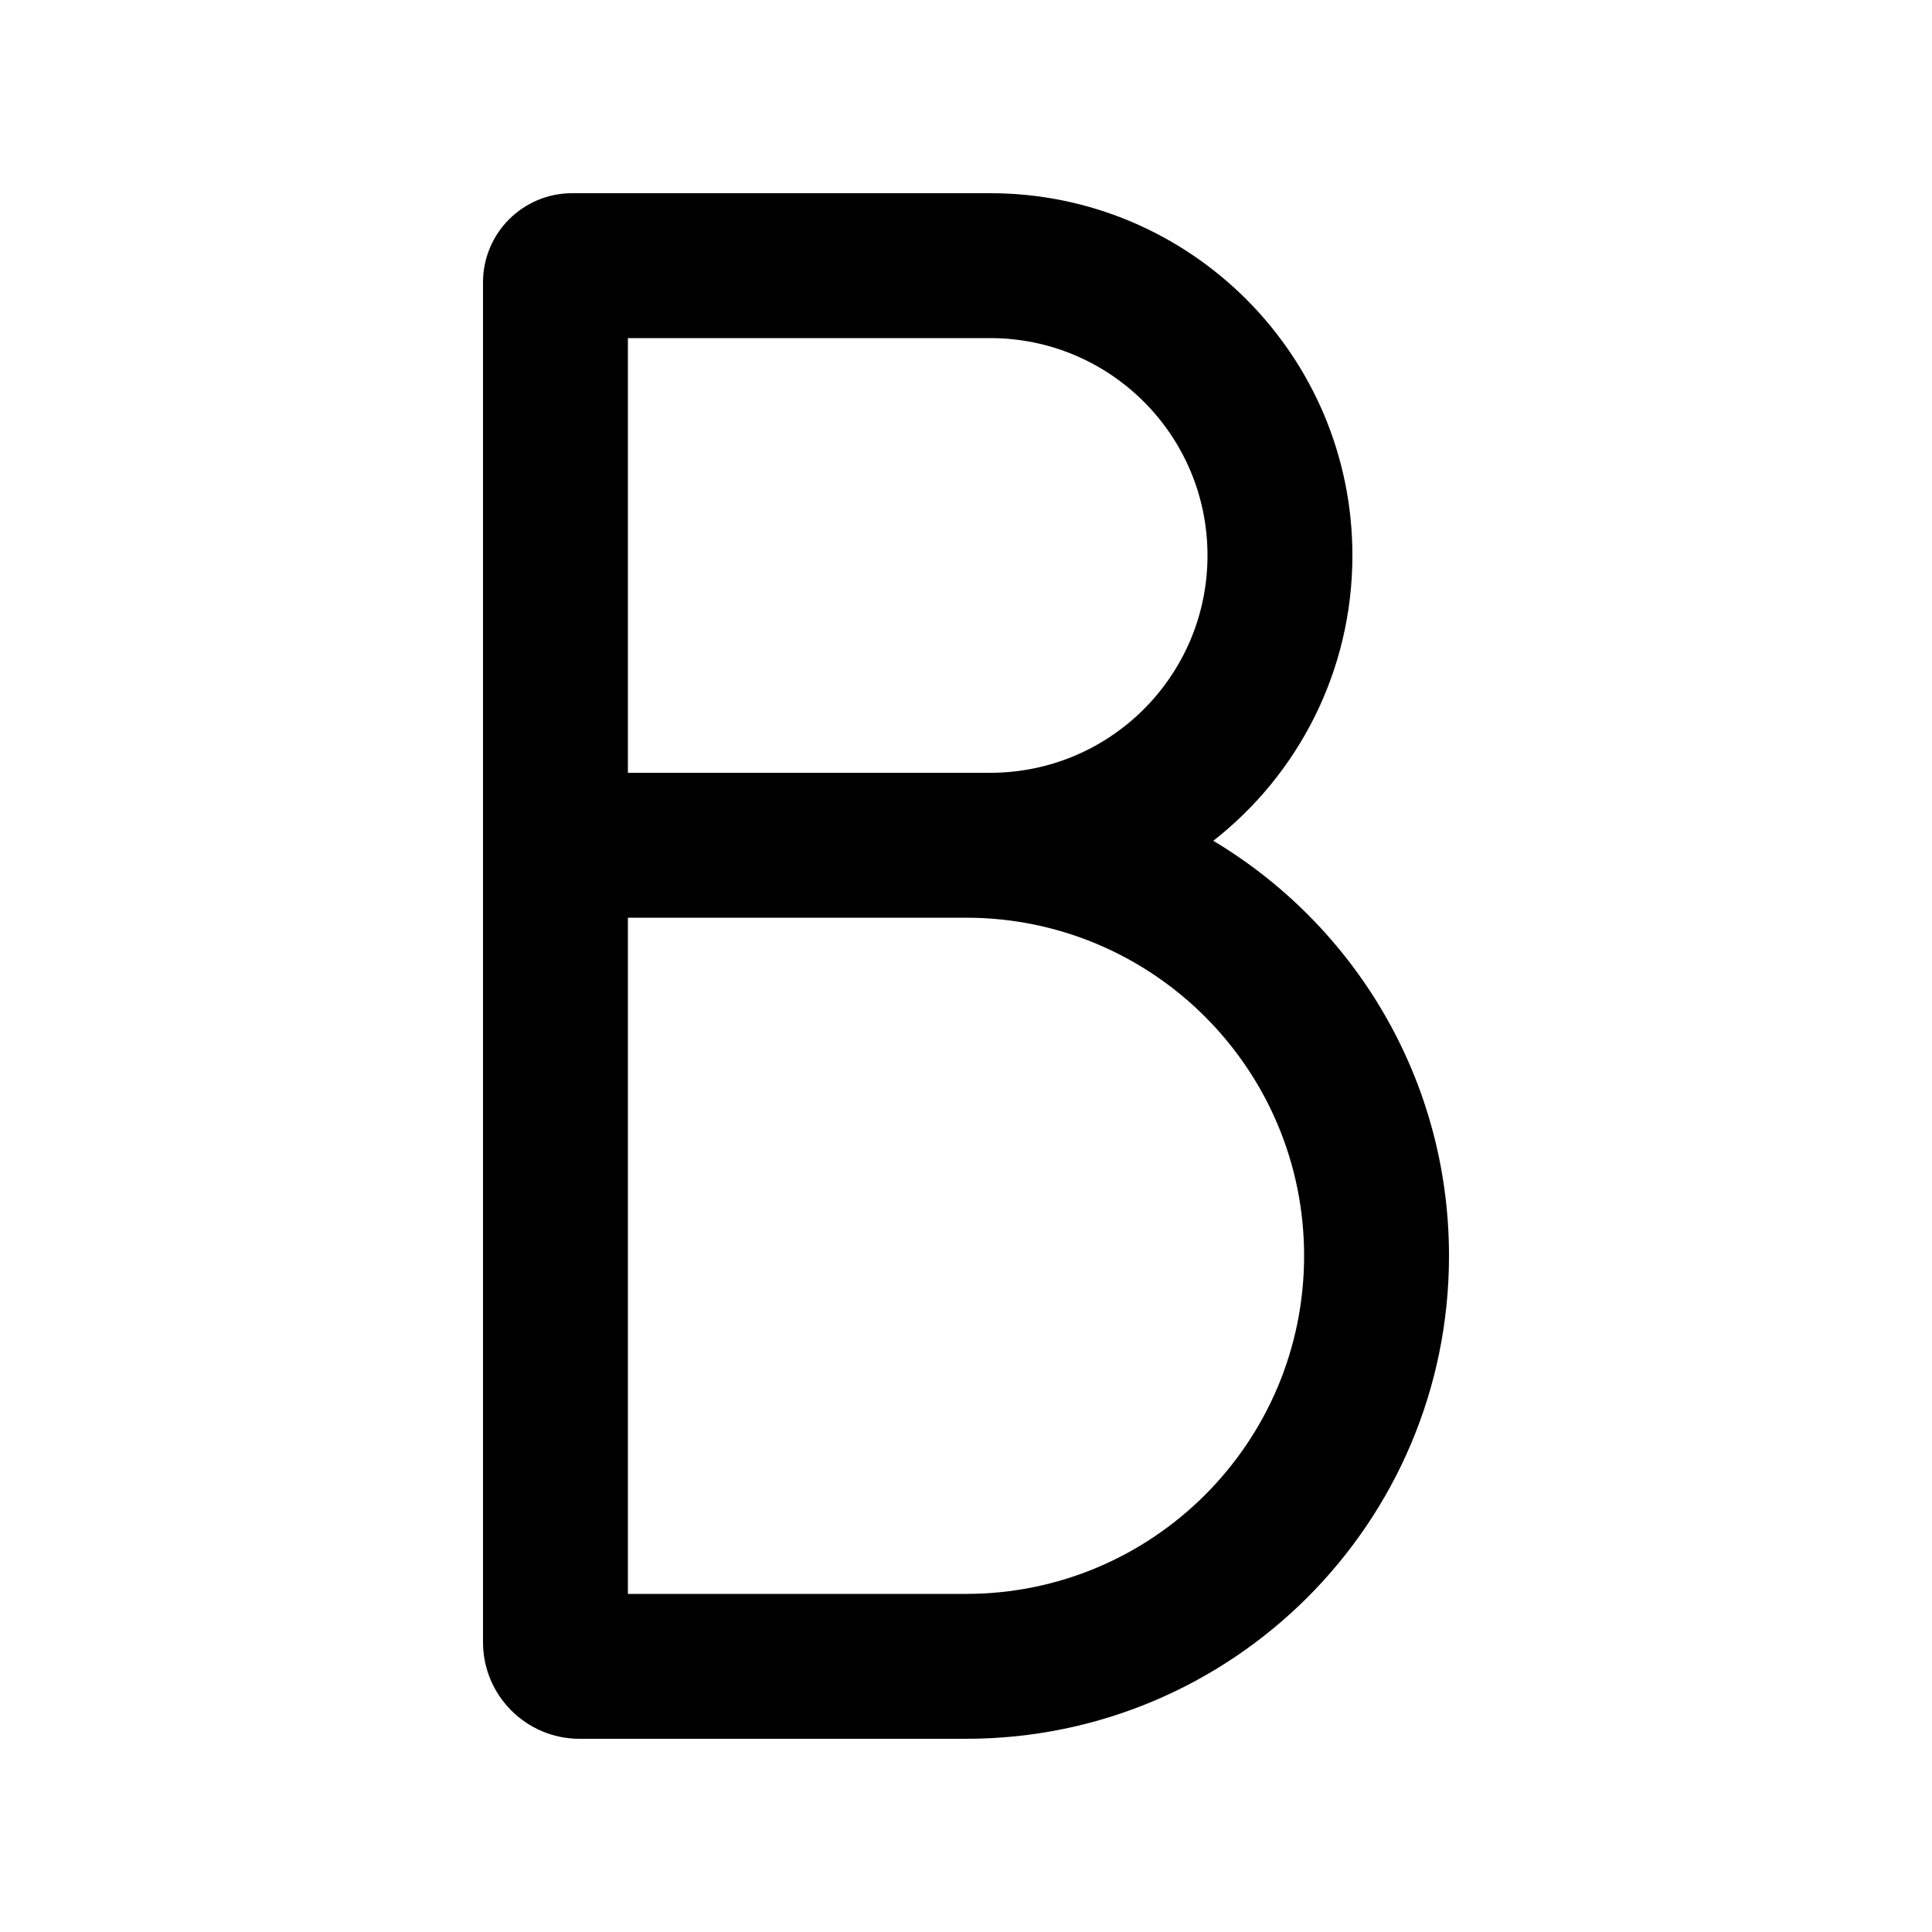 <svg viewBox="0 0 20 20" xmlns="http://www.w3.org/2000/svg"><path d="m5 2.923c0-.51.413-.923.923-.923h4.327c2.071 0 3.75 1.679 3.75 3.75 0 1.2-.563 2.268-1.44 2.954 1.461.873 2.44 2.47 2.44 4.296 0 2.761-2.239 5-5 5h-4c-.552 0-1-.448-1-1zm1.5 5.077v-4.5h3.75c1.243 0 2.25 1.007 2.25 2.25s-1.007 2.25-2.25 2.25zm3.5 1.5h-3.5v7h3.5c1.933 0 3.5-1.567 3.5-3.5s-1.567-3.5-3.5-3.5z" fill-rule="evenodd"/></svg>